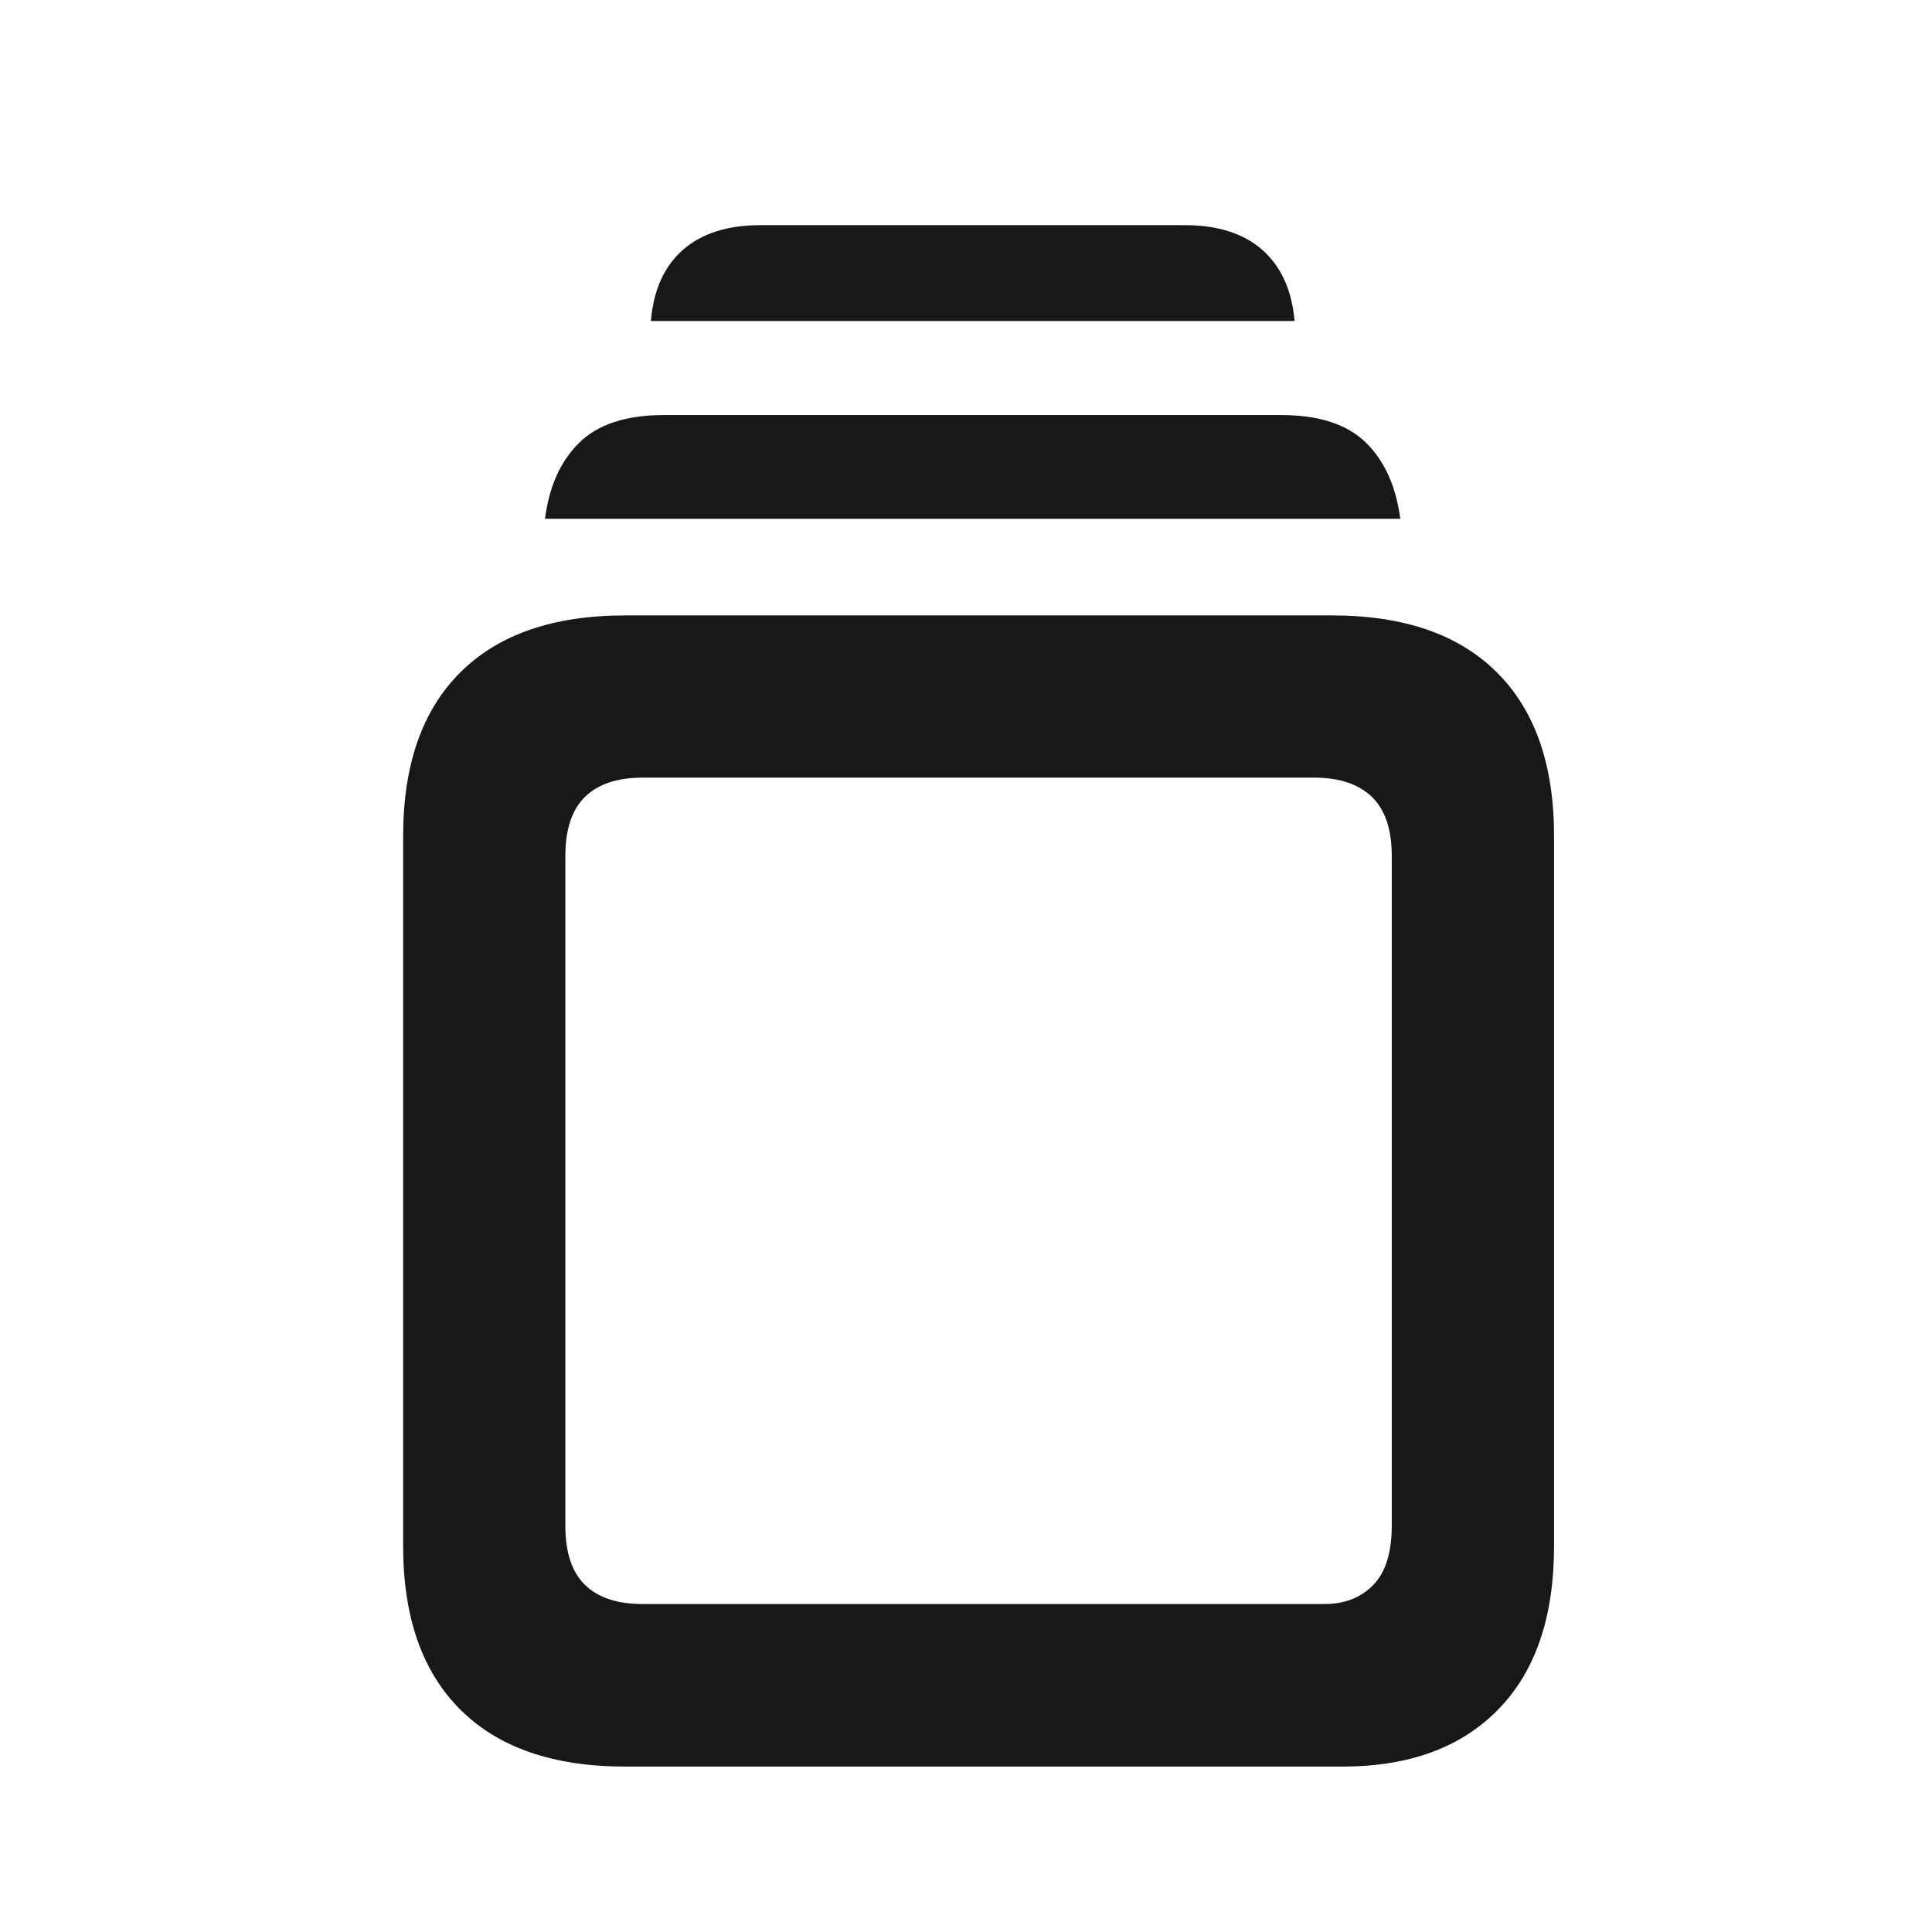 <?xml version="1.0" encoding="UTF-8"?>
<svg width="24px" height="24px" viewBox="0 0 24 24" version="1.1" xmlns="http://www.w3.org/2000/svg" xmlns:xlink="http://www.w3.org/1999/xlink">
    <title>stack</title>
    <g id="stack" stroke="none" stroke-width="1" fill="none" fill-rule="evenodd">
        <path d="M7.766,21.945 L16.676,21.945 C17.504,21.945 18.149,21.709 18.611,21.236 C19.074,20.764 19.305,20.086 19.305,19.203 L19.305,10.387 C19.305,9.501 19.068,8.823 18.594,8.352 C18.12,7.88 17.438,7.645 16.547,7.645 L7.766,7.645 C6.875,7.645 6.193,7.88 5.719,8.352 C5.245,8.823 5.008,9.501 5.008,10.387 L5.008,19.203 C5.008,20.089 5.245,20.767 5.719,21.238 C6.193,21.71 6.875,21.945 7.766,21.945 Z M7.984,19.926 C7.669,19.926 7.43,19.847 7.268,19.689 C7.105,19.532 7.023,19.286 7.023,18.953 L7.023,10.633 C7.023,10.302 7.105,10.057 7.268,9.898 C7.43,9.74 7.669,9.66 7.984,9.66 L16.324,9.66 C16.637,9.66 16.876,9.74 17.041,9.898 C17.206,10.057 17.289,10.302 17.289,10.633 L17.289,18.953 C17.289,19.286 17.212,19.532 17.059,19.689 C16.905,19.847 16.703,19.926 16.453,19.926 L7.984,19.926 Z M6.77,6.445 L17.395,6.445 C17.342,6.042 17.2,5.726 16.967,5.498 C16.734,5.27 16.384,5.156 15.918,5.156 L8.246,5.156 C7.78,5.156 7.43,5.27 7.197,5.498 C6.964,5.726 6.822,6.042 6.77,6.445 Z M8.086,3.988 L16.082,3.988 C16.048,3.605 15.915,3.311 15.682,3.105 C15.449,2.9 15.128,2.797 14.719,2.797 L9.445,2.797 C9.036,2.797 8.715,2.9 8.482,3.105 C8.249,3.311 8.117,3.605 8.086,3.988 Z" id="Shape" fill="#181818" fill-rule="nonzero"></path>
    </g>
</svg>